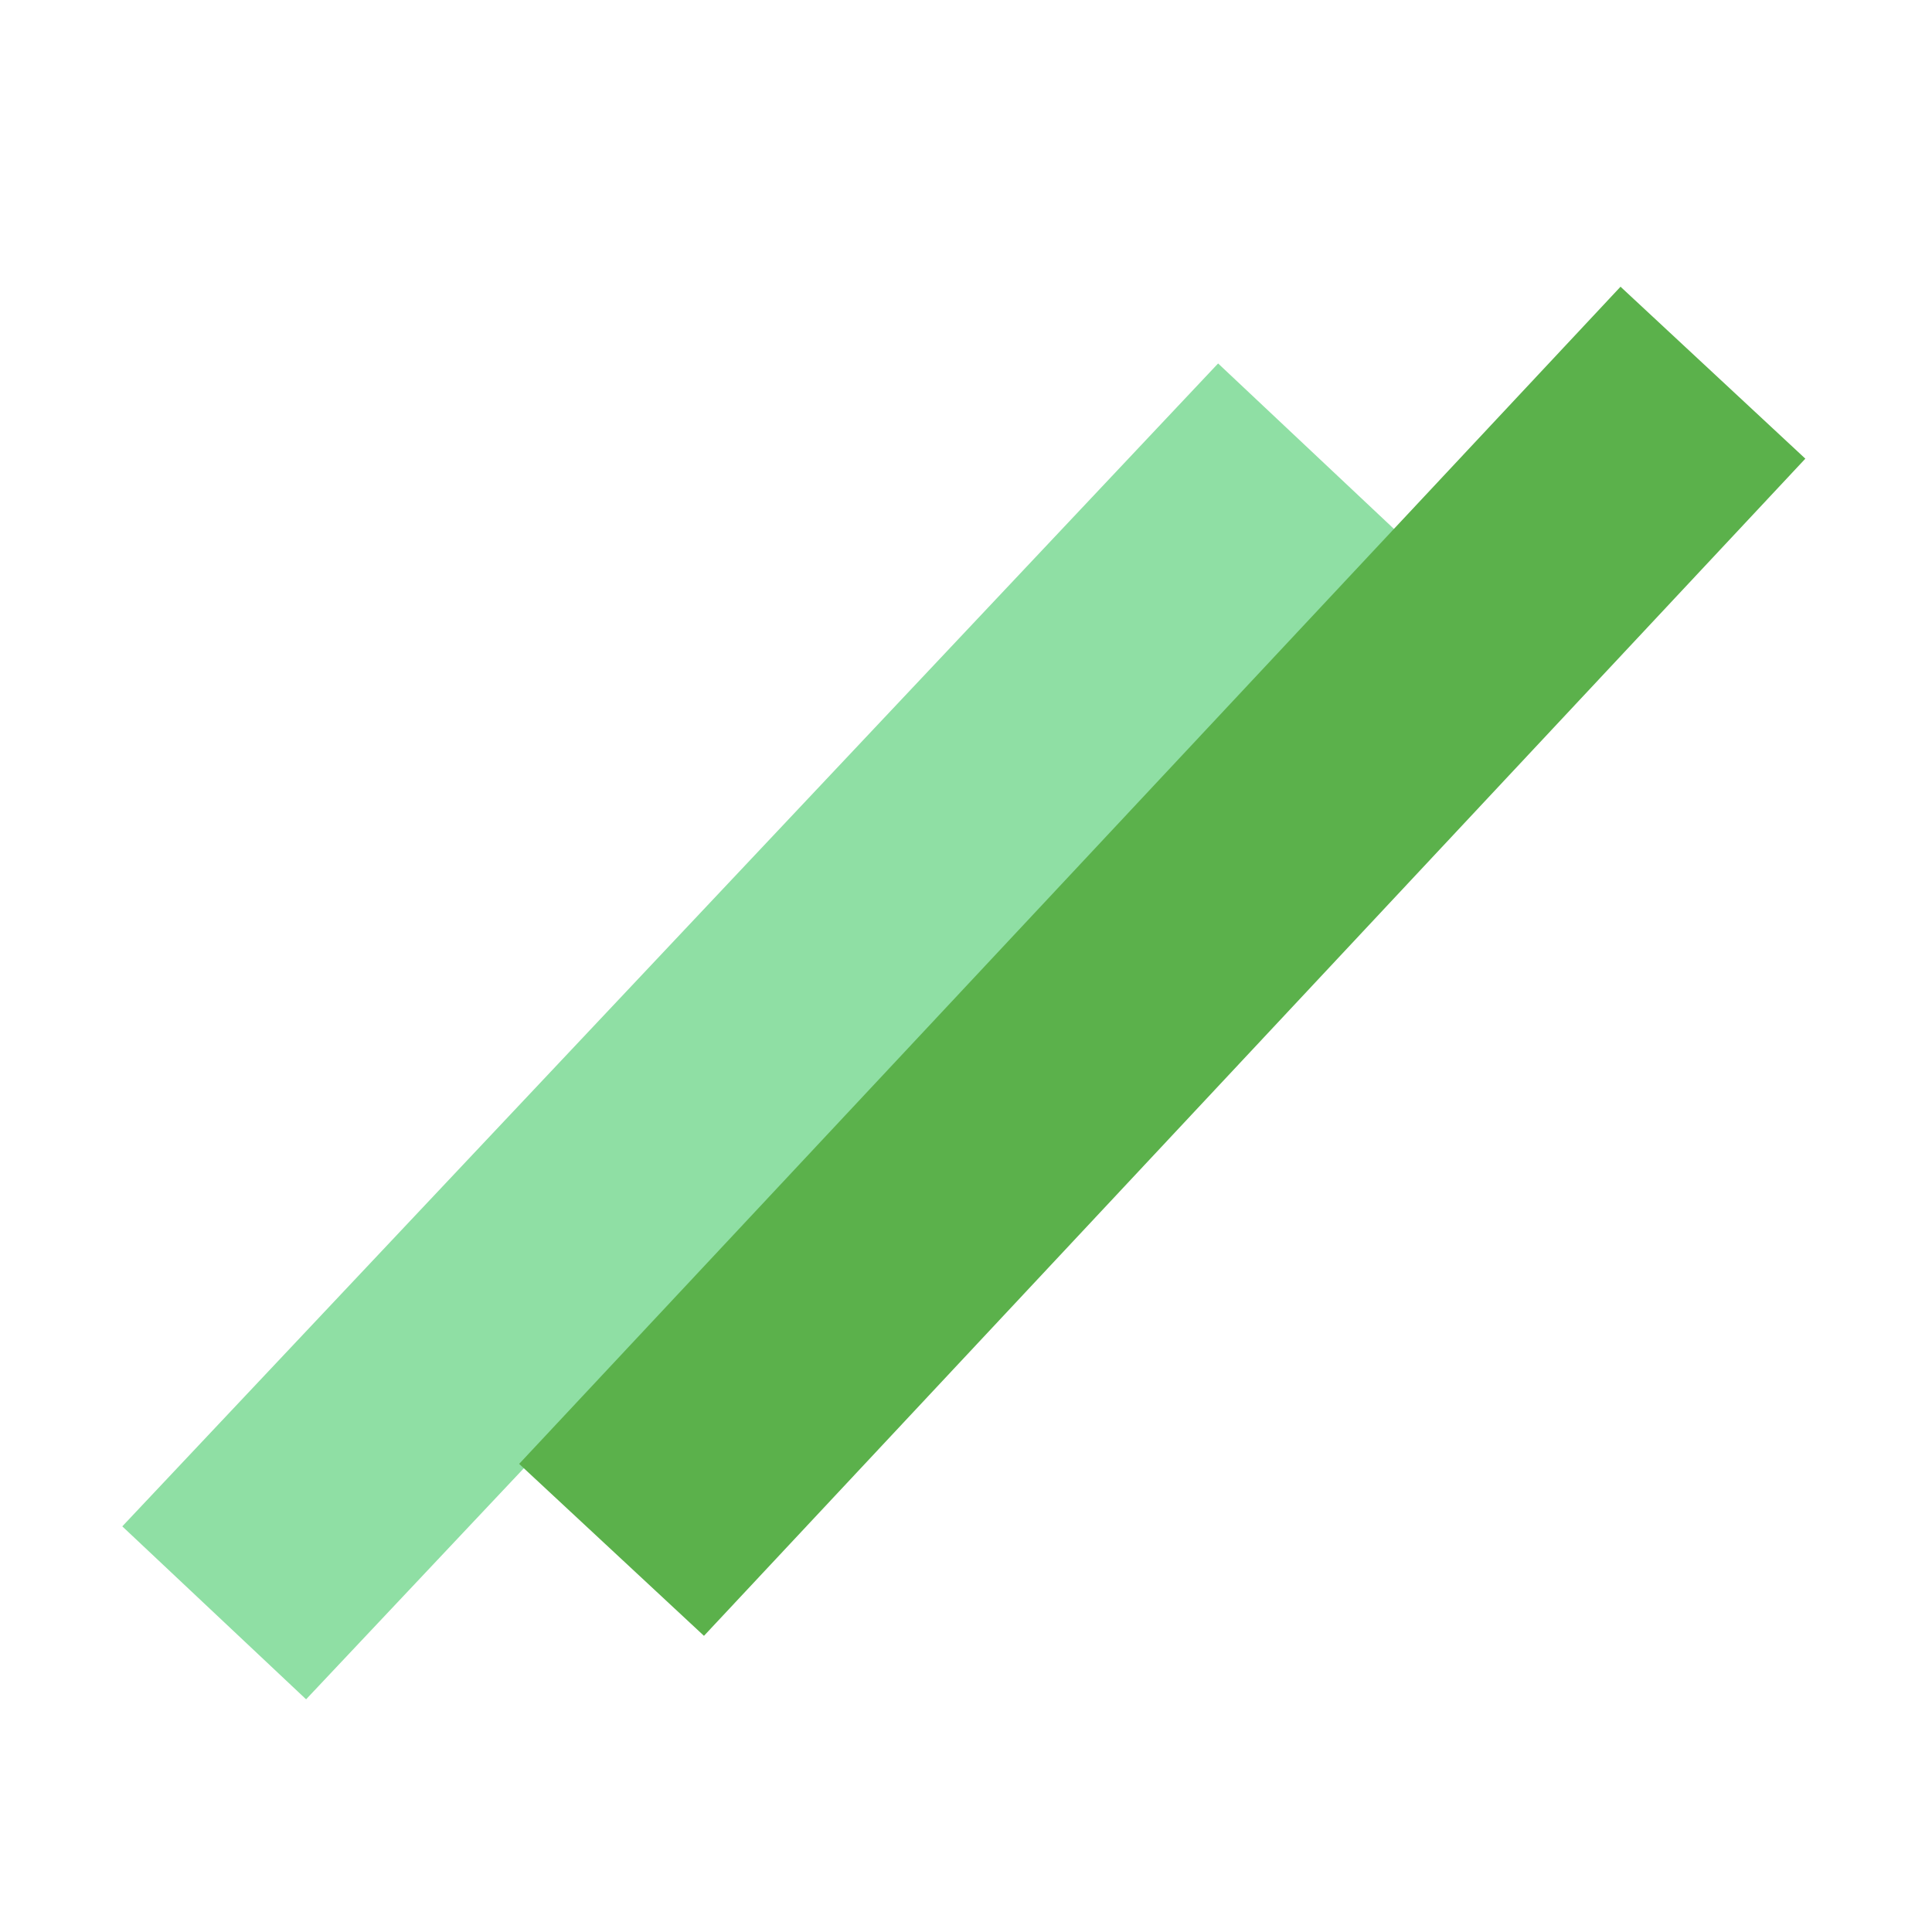 <svg width="32" height="32" viewBox="0 0 32 32" fill="none" xmlns="http://www.w3.org/2000/svg">
<rect width="4.182" height="26.458" transform="matrix(-0.728 -0.685 0.686 -0.728 5.07 28.146)" fill="#8FDFA4"/>
<rect width="4.182" height="26.709" transform="matrix(0.732 0.681 -0.683 0.73 26.841 4.749)" fill="#5BB14B"/>
</svg>
